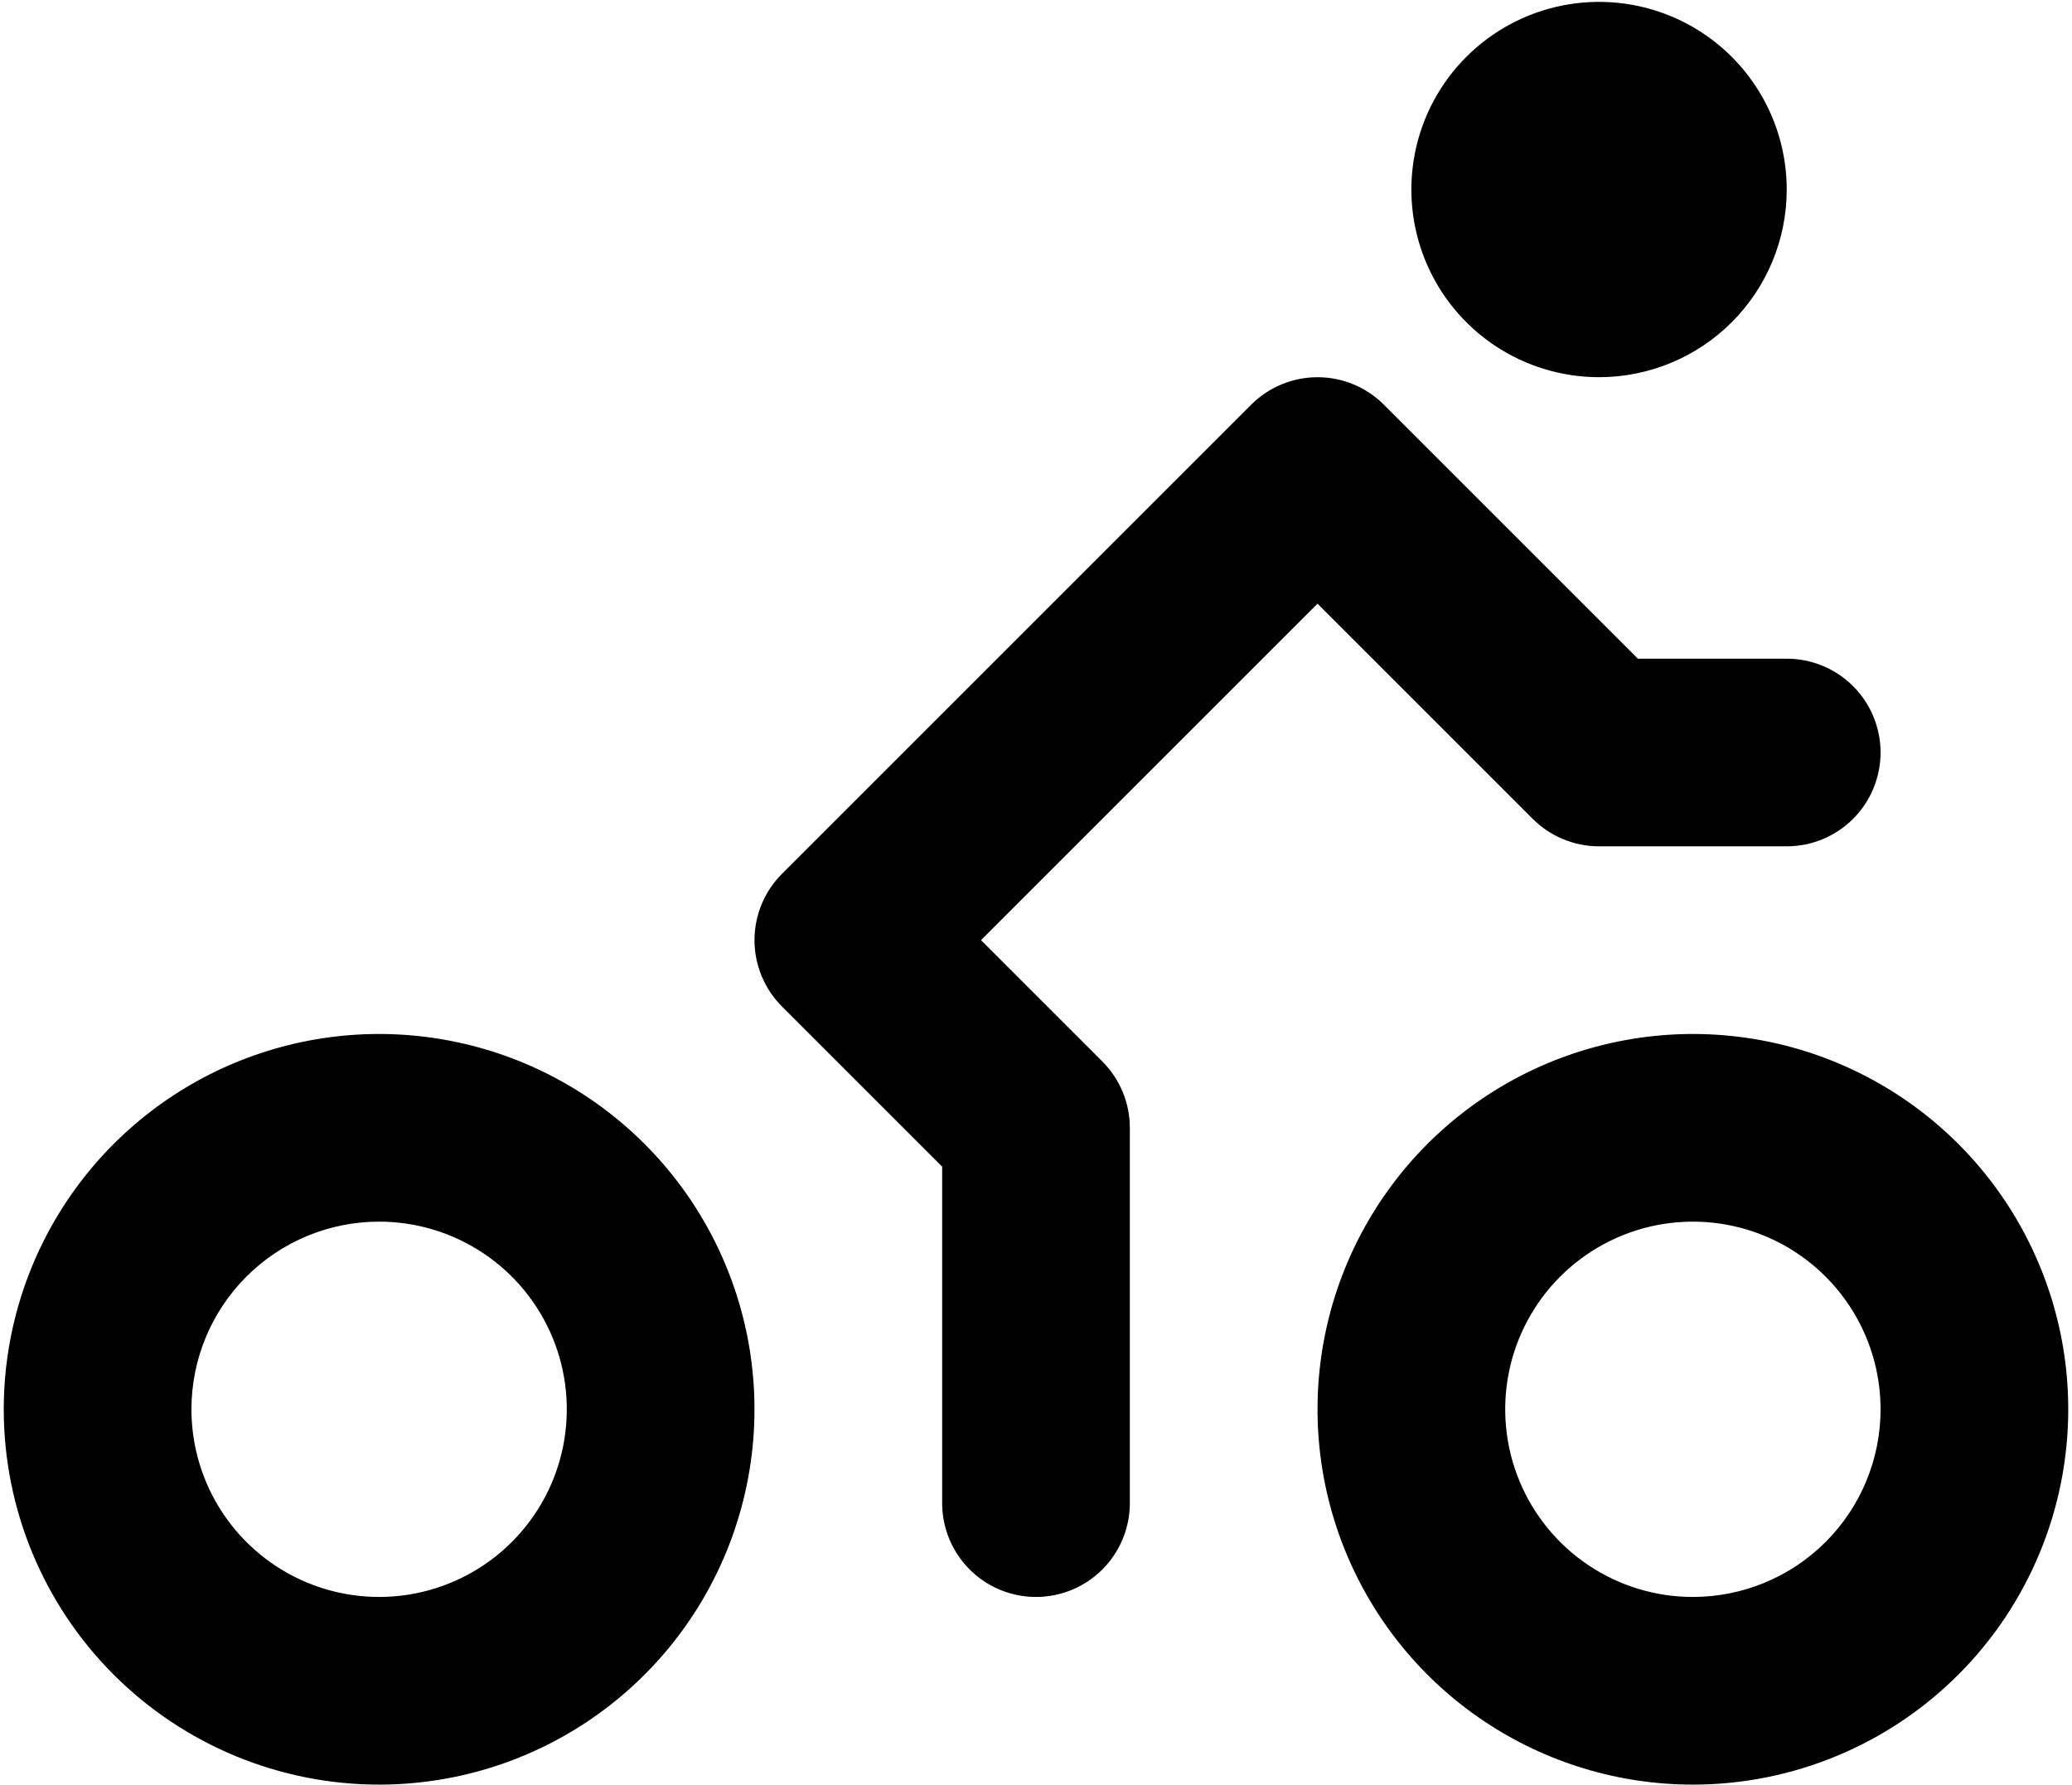 <svg width="368" height="317" viewBox="0 0 368 317" fill="none" xmlns="http://www.w3.org/2000/svg">
<path d="M367.334 250.333C367.334 237.148 363.424 224.259 356.098 213.295C348.773 202.332 338.361 193.787 326.179 188.741C313.997 183.695 300.593 182.375 287.661 184.948C274.729 187.52 262.85 193.869 253.527 203.193C244.203 212.516 237.854 224.395 235.281 237.327C232.709 250.259 234.029 263.664 239.075 275.845C244.121 288.027 252.666 298.439 263.629 305.765C274.592 313.09 287.482 317 300.667 317C318.348 317 335.305 309.976 347.807 297.474C360.31 284.971 367.334 268.014 367.334 250.333ZM300.667 283.667C294.074 283.667 287.63 281.712 282.148 278.049C276.666 274.386 272.394 269.18 269.871 263.089C267.348 256.999 266.688 250.296 267.974 243.83C269.26 237.364 272.435 231.425 277.097 226.763C281.759 222.101 287.698 218.927 294.164 217.64C300.63 216.354 307.332 217.014 313.423 219.537C319.514 222.06 324.72 226.333 328.383 231.814C332.045 237.296 334 243.741 334 250.333C334 259.174 330.488 267.652 324.237 273.903C317.986 280.155 309.508 283.667 300.667 283.667ZM67.334 317C80.519 317 93.408 313.09 104.372 305.765C115.335 298.439 123.88 288.027 128.926 275.845C133.971 263.664 135.292 250.259 132.719 237.327C130.147 224.395 123.798 212.516 114.474 203.193C105.151 193.869 93.272 187.52 80.34 184.948C67.408 182.375 54.003 183.695 41.821 188.741C29.64 193.787 19.228 202.332 11.902 213.295C4.577 224.259 0.667 237.148 0.667 250.333C0.667 268.014 7.691 284.971 20.193 297.474C32.696 309.976 49.653 317 67.334 317ZM67.334 217C73.926 217 80.371 218.955 85.853 222.618C91.334 226.28 95.607 231.486 98.13 237.577C100.653 243.668 101.313 250.37 100.027 256.836C98.74 263.302 95.566 269.242 90.904 273.903C86.242 278.565 80.303 281.74 73.837 283.026C67.371 284.312 60.668 283.652 54.578 281.129C48.487 278.606 43.281 274.334 39.618 268.852C35.955 263.371 34 256.926 34 250.333C34 241.493 37.512 233.014 43.763 226.763C50.015 220.512 58.493 217 67.334 217V217ZM245.784 71.883L290.9 117H317.334C321.754 117 325.993 118.756 329.119 121.882C332.244 125.007 334 129.246 334 133.667C334 138.087 332.244 142.326 329.119 145.452C325.993 148.577 321.754 150.333 317.334 150.333H284C279.58 150.332 275.342 148.576 272.217 145.45L234 107.233L174.234 167L195.784 188.55C198.909 191.675 200.666 195.913 200.667 200.333V267C200.667 271.42 198.911 275.659 195.785 278.785C192.66 281.911 188.421 283.667 184 283.667C179.58 283.667 175.341 281.911 172.215 278.785C169.09 275.659 167.334 271.42 167.334 267V207.233L138.884 178.783C135.759 175.658 134.004 171.419 134.004 167C134.004 162.581 135.759 158.342 138.884 155.217L222.217 71.883C225.342 68.759 229.581 67.004 234 67.004C238.42 67.004 242.658 68.759 245.784 71.883ZM284 67C277.408 67 270.963 65.045 265.481 61.382C260 57.719 255.727 52.514 253.204 46.423C250.681 40.332 250.021 33.63 251.307 27.164C252.594 20.698 255.768 14.758 260.43 10.096C265.092 5.435 271.031 2.26 277.497 0.974C283.963 -0.312 290.666 0.348 296.756 2.871C302.847 5.394 308.053 9.666 311.716 15.148C315.379 20.629 317.334 27.074 317.334 33.667C317.334 42.507 313.822 50.986 307.571 57.237C301.319 63.488 292.841 67 284 67Z" fill="black"/>
</svg>
